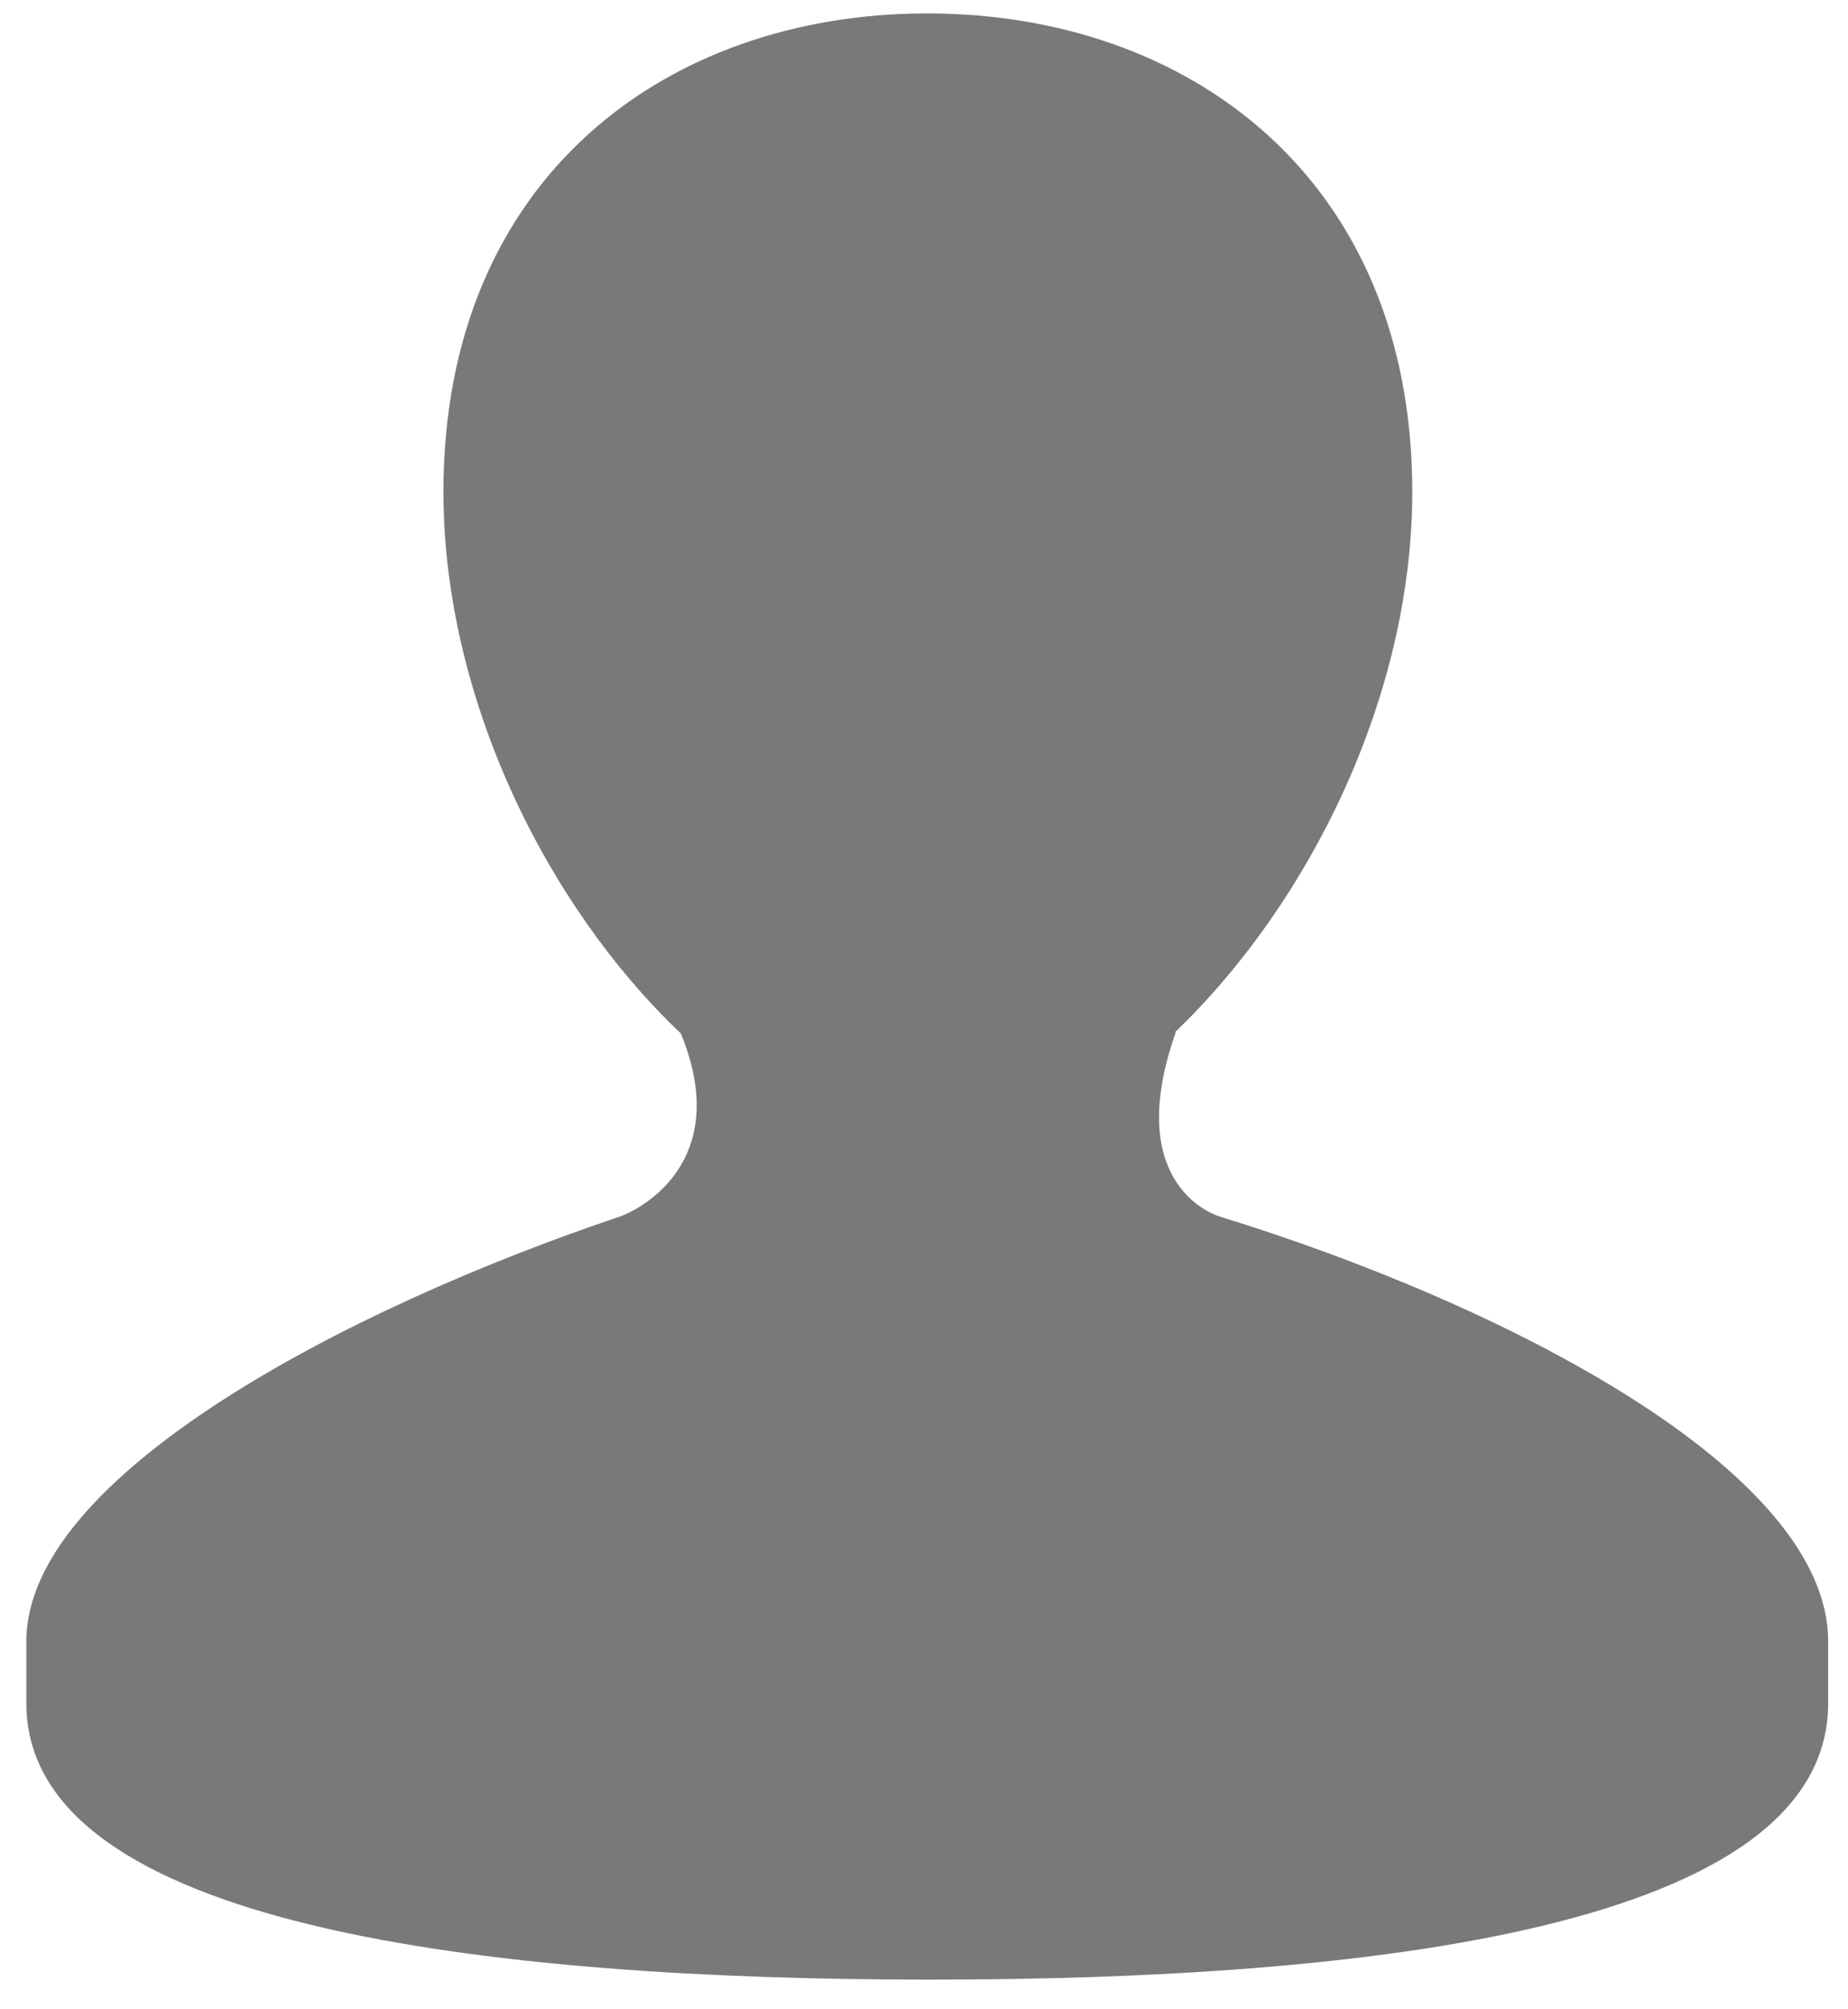 <svg width="23" height="25" viewBox="0 0 23 25" fill="none" xmlns="http://www.w3.org/2000/svg">
<path d="M15.182 15.137C15.02 15.088 13.992 14.657 14.634 12.842H14.625C16.298 11.239 17.577 8.659 17.577 6.119C17.577 2.214 14.786 0.167 11.541 0.167C8.295 0.167 5.519 2.213 5.519 6.119C5.519 8.669 6.791 11.259 8.474 12.859C9.13 14.46 7.957 15.054 7.711 15.138C4.314 16.281 0.328 18.364 0.328 20.421V21.192C0.328 23.994 6.168 24.631 11.573 24.631C16.986 24.631 22.753 23.994 22.753 21.192V20.421C22.753 18.302 18.747 16.235 15.182 15.137Z" fill="#797979"/>
</svg>
